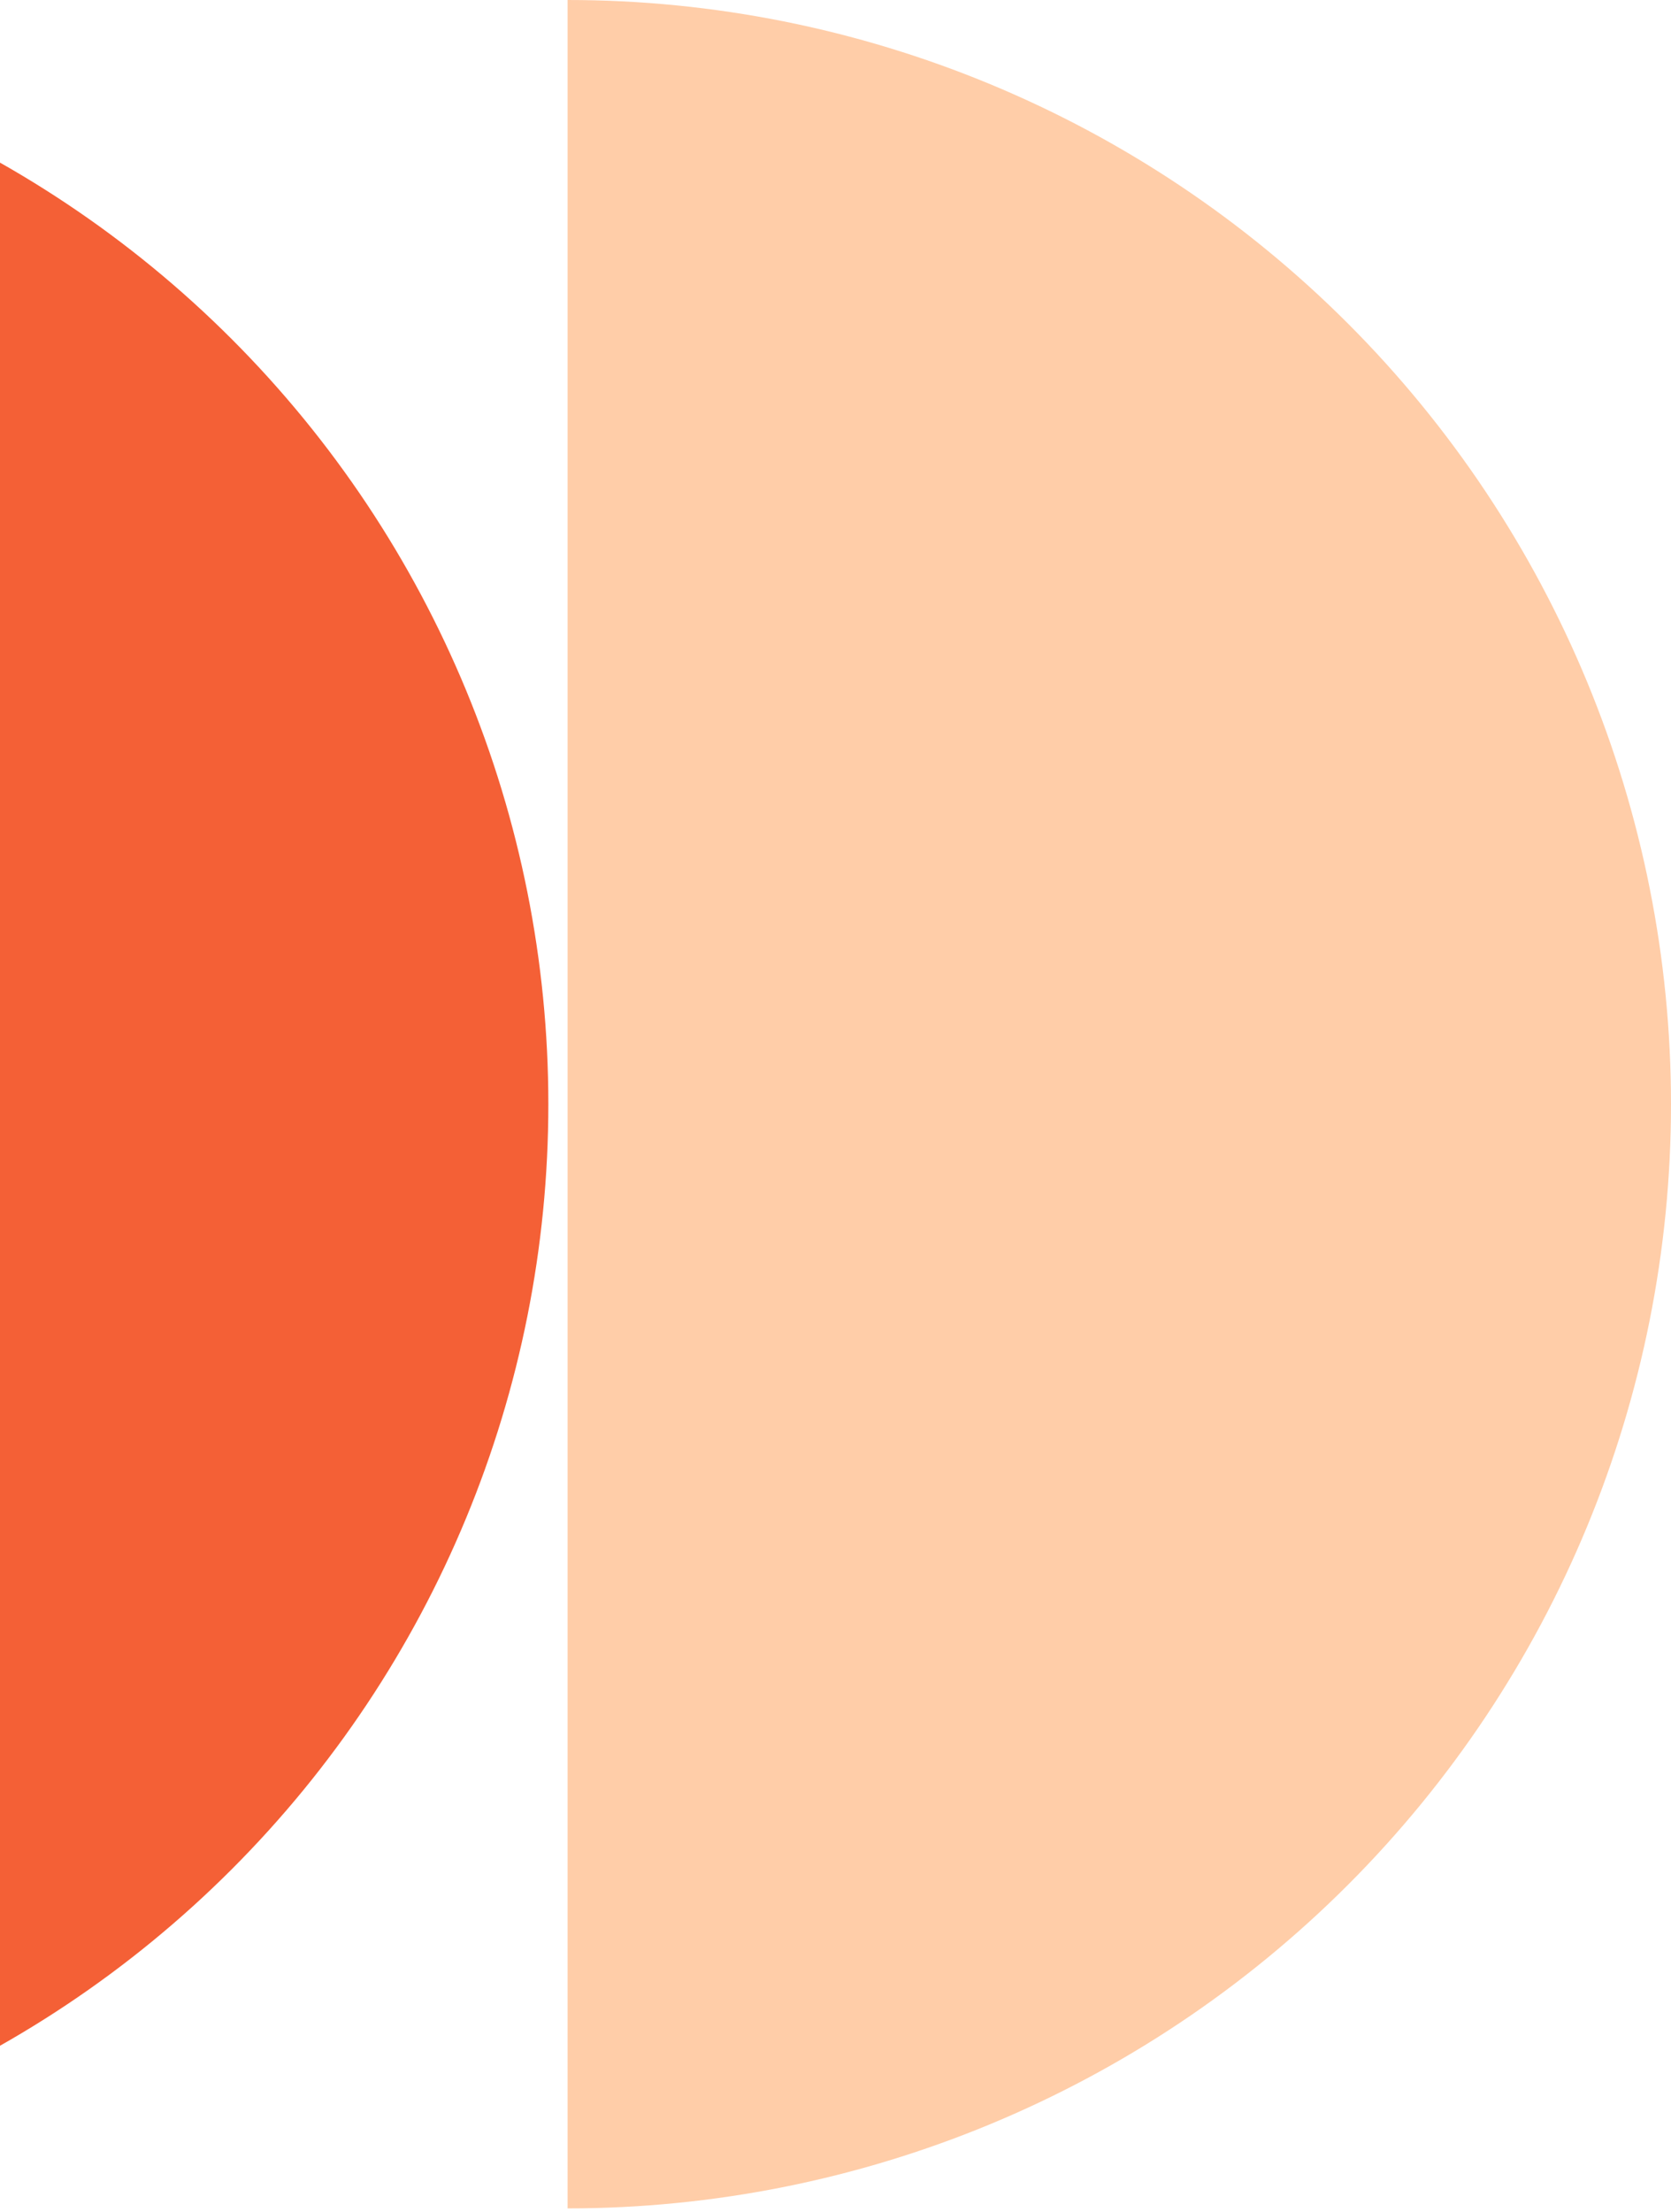 <svg width="384" height="508" viewBox="0 0 384 508" fill="none" xmlns="http://www.w3.org/2000/svg">
<path d="M130.437 0C197.686 0 262.181 26.715 309.733 74.267C357.285 121.82 384 186.315 384 253.564C384 320.813 357.285 385.308 309.733 432.86C262.181 480.413 197.686 507.127 130.437 507.127L130.437 253.564L130.437 0Z" fill="#FFCDA8"/>
<path d="M-122.495 5.058C-56.587 5.058 6.621 31.24 53.224 77.844C99.828 124.447 126.01 187.656 126.01 253.563C126.01 319.471 99.828 382.679 53.224 429.283C6.621 475.886 -56.587 502.068 -122.495 502.068L-122.495 253.563L-122.495 5.058Z" fill="#F46036"/>
</svg>

